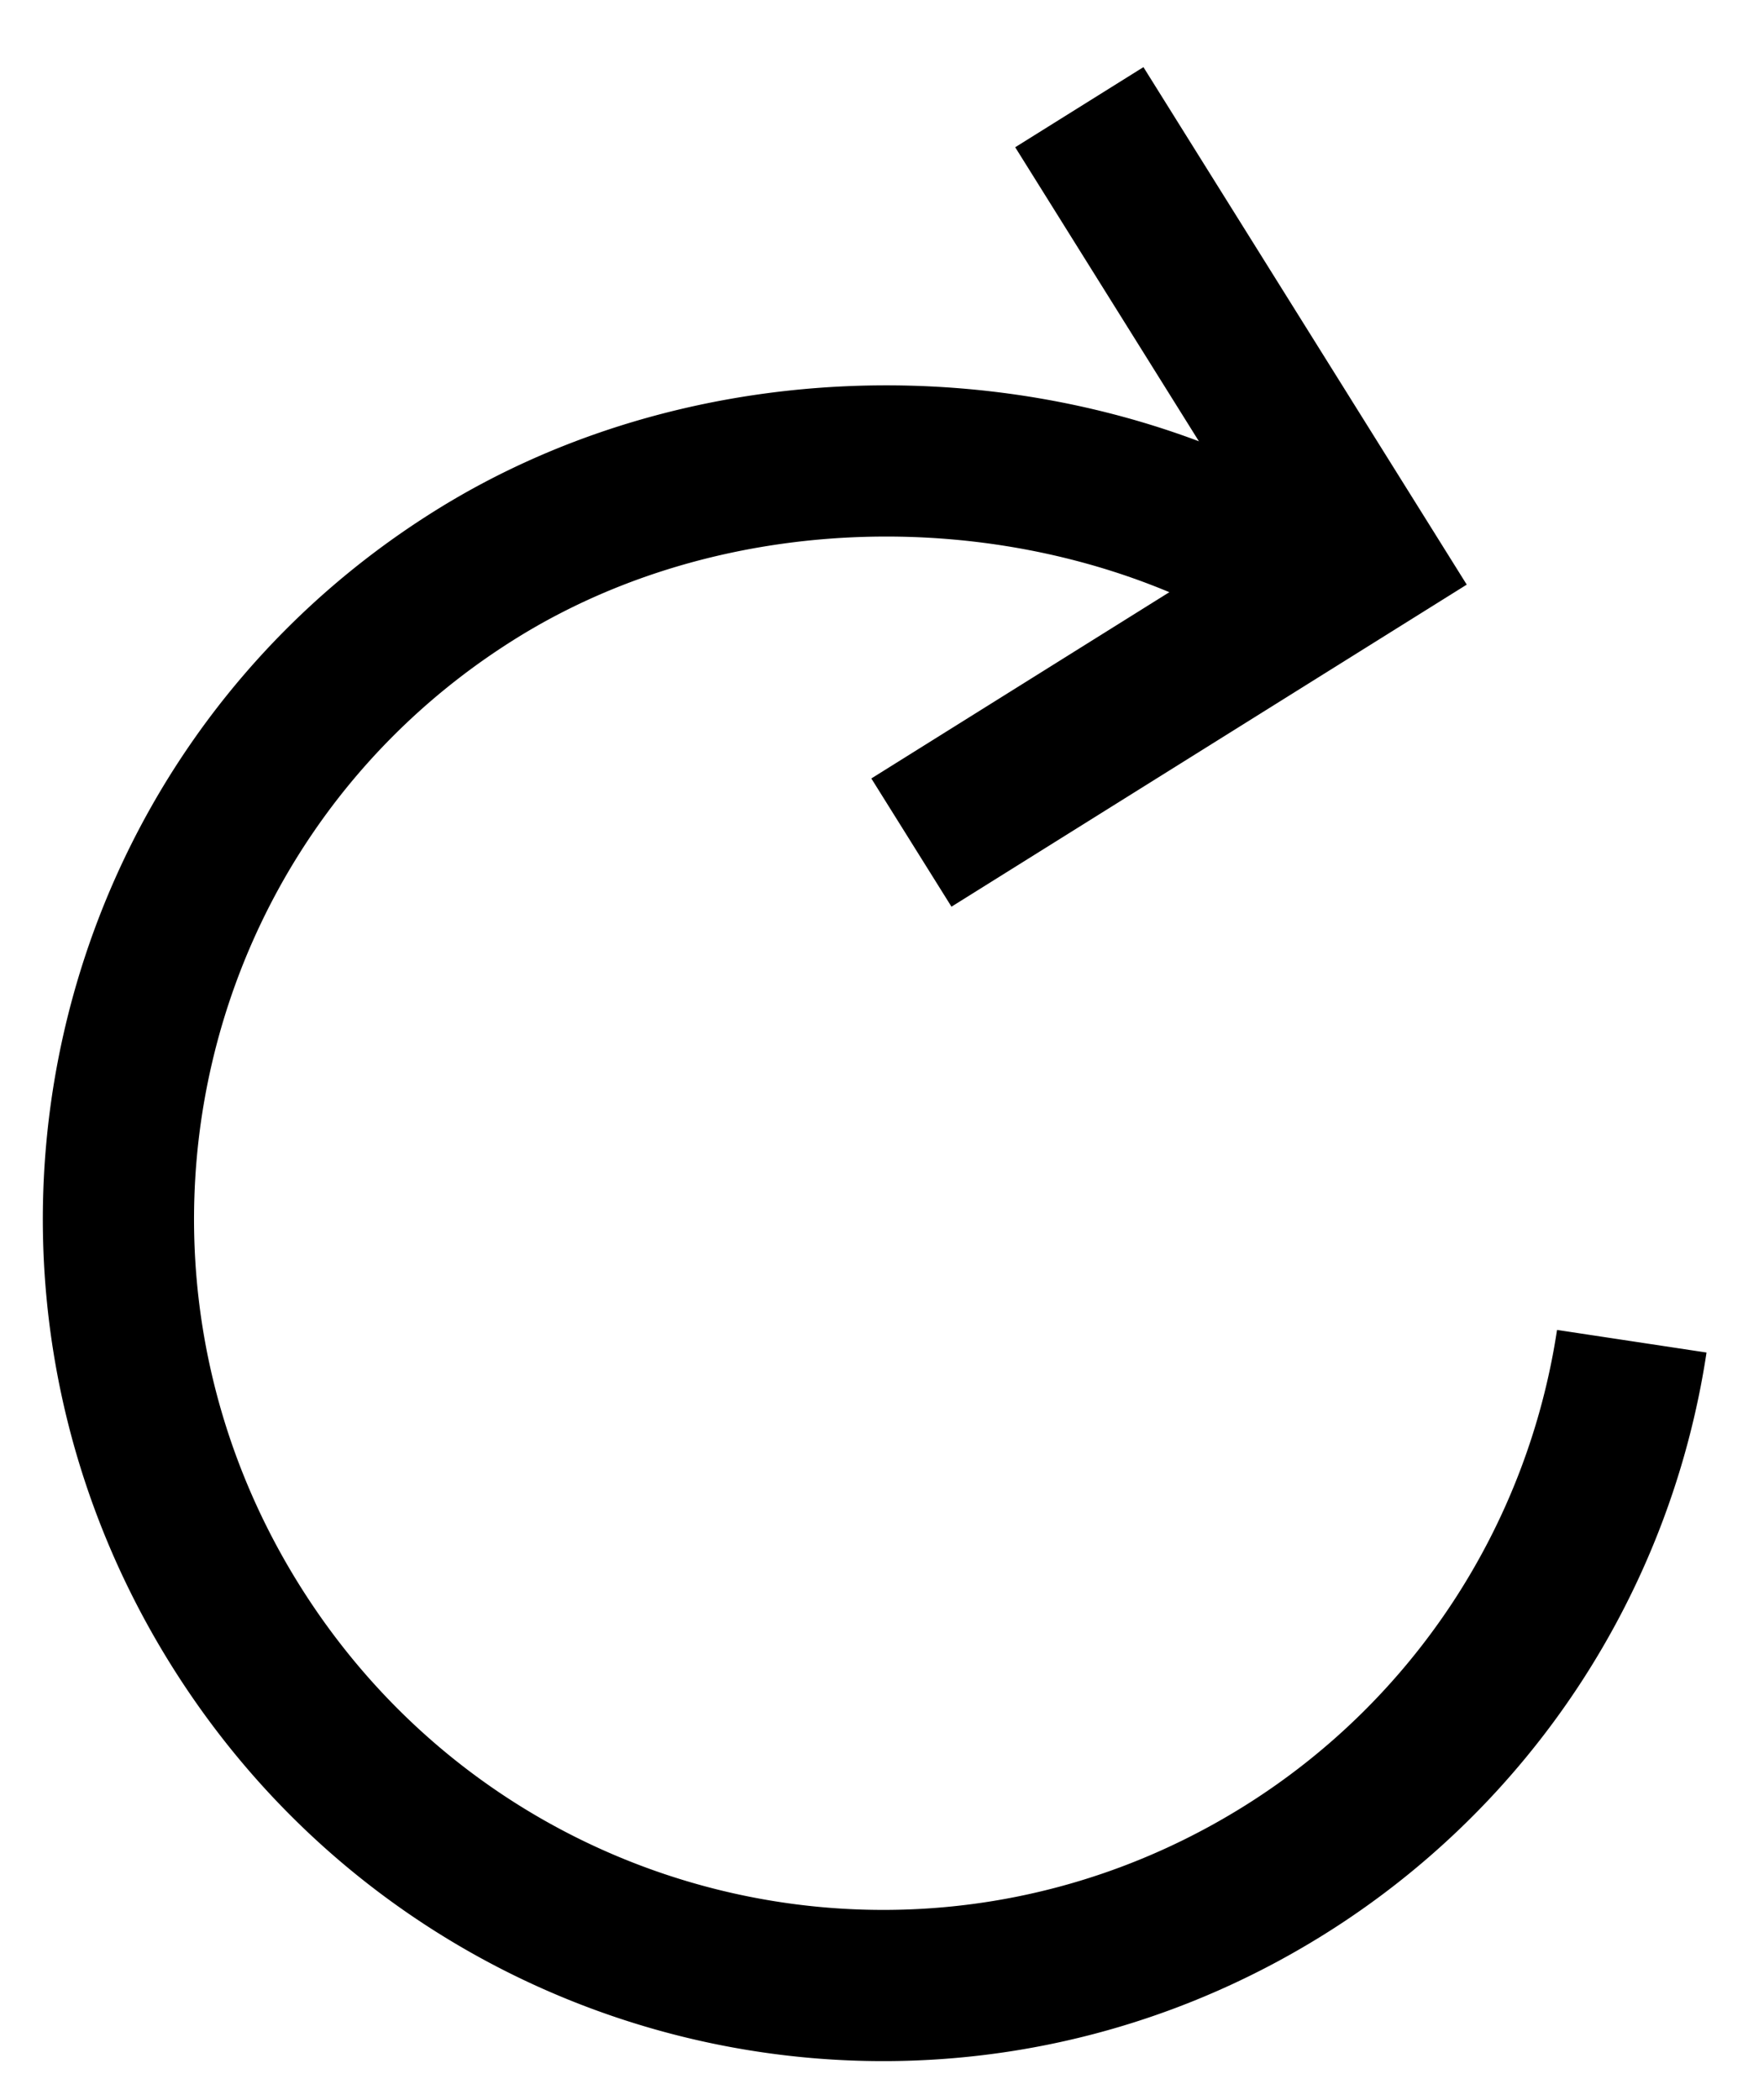 <svg viewBox="0 0 21 25" xmlns="http://www.w3.org/2000/svg"><g stroke="currentColor" stroke-width="1.8" fill="none" fill-rule="evenodd"><path d="M15.133 6.639c-2.782-1.55-6.61-1.587-9.475.203C1.412 9.495.137 15.08 2.802 19.346c2.666 4.266 8.245 5.568 12.49 2.915a9.013 9.013 0 0 0 4.134-6.295"/><path d="M10.85 10.03l5.371-3.357-3.372-5.397"/></g></svg>